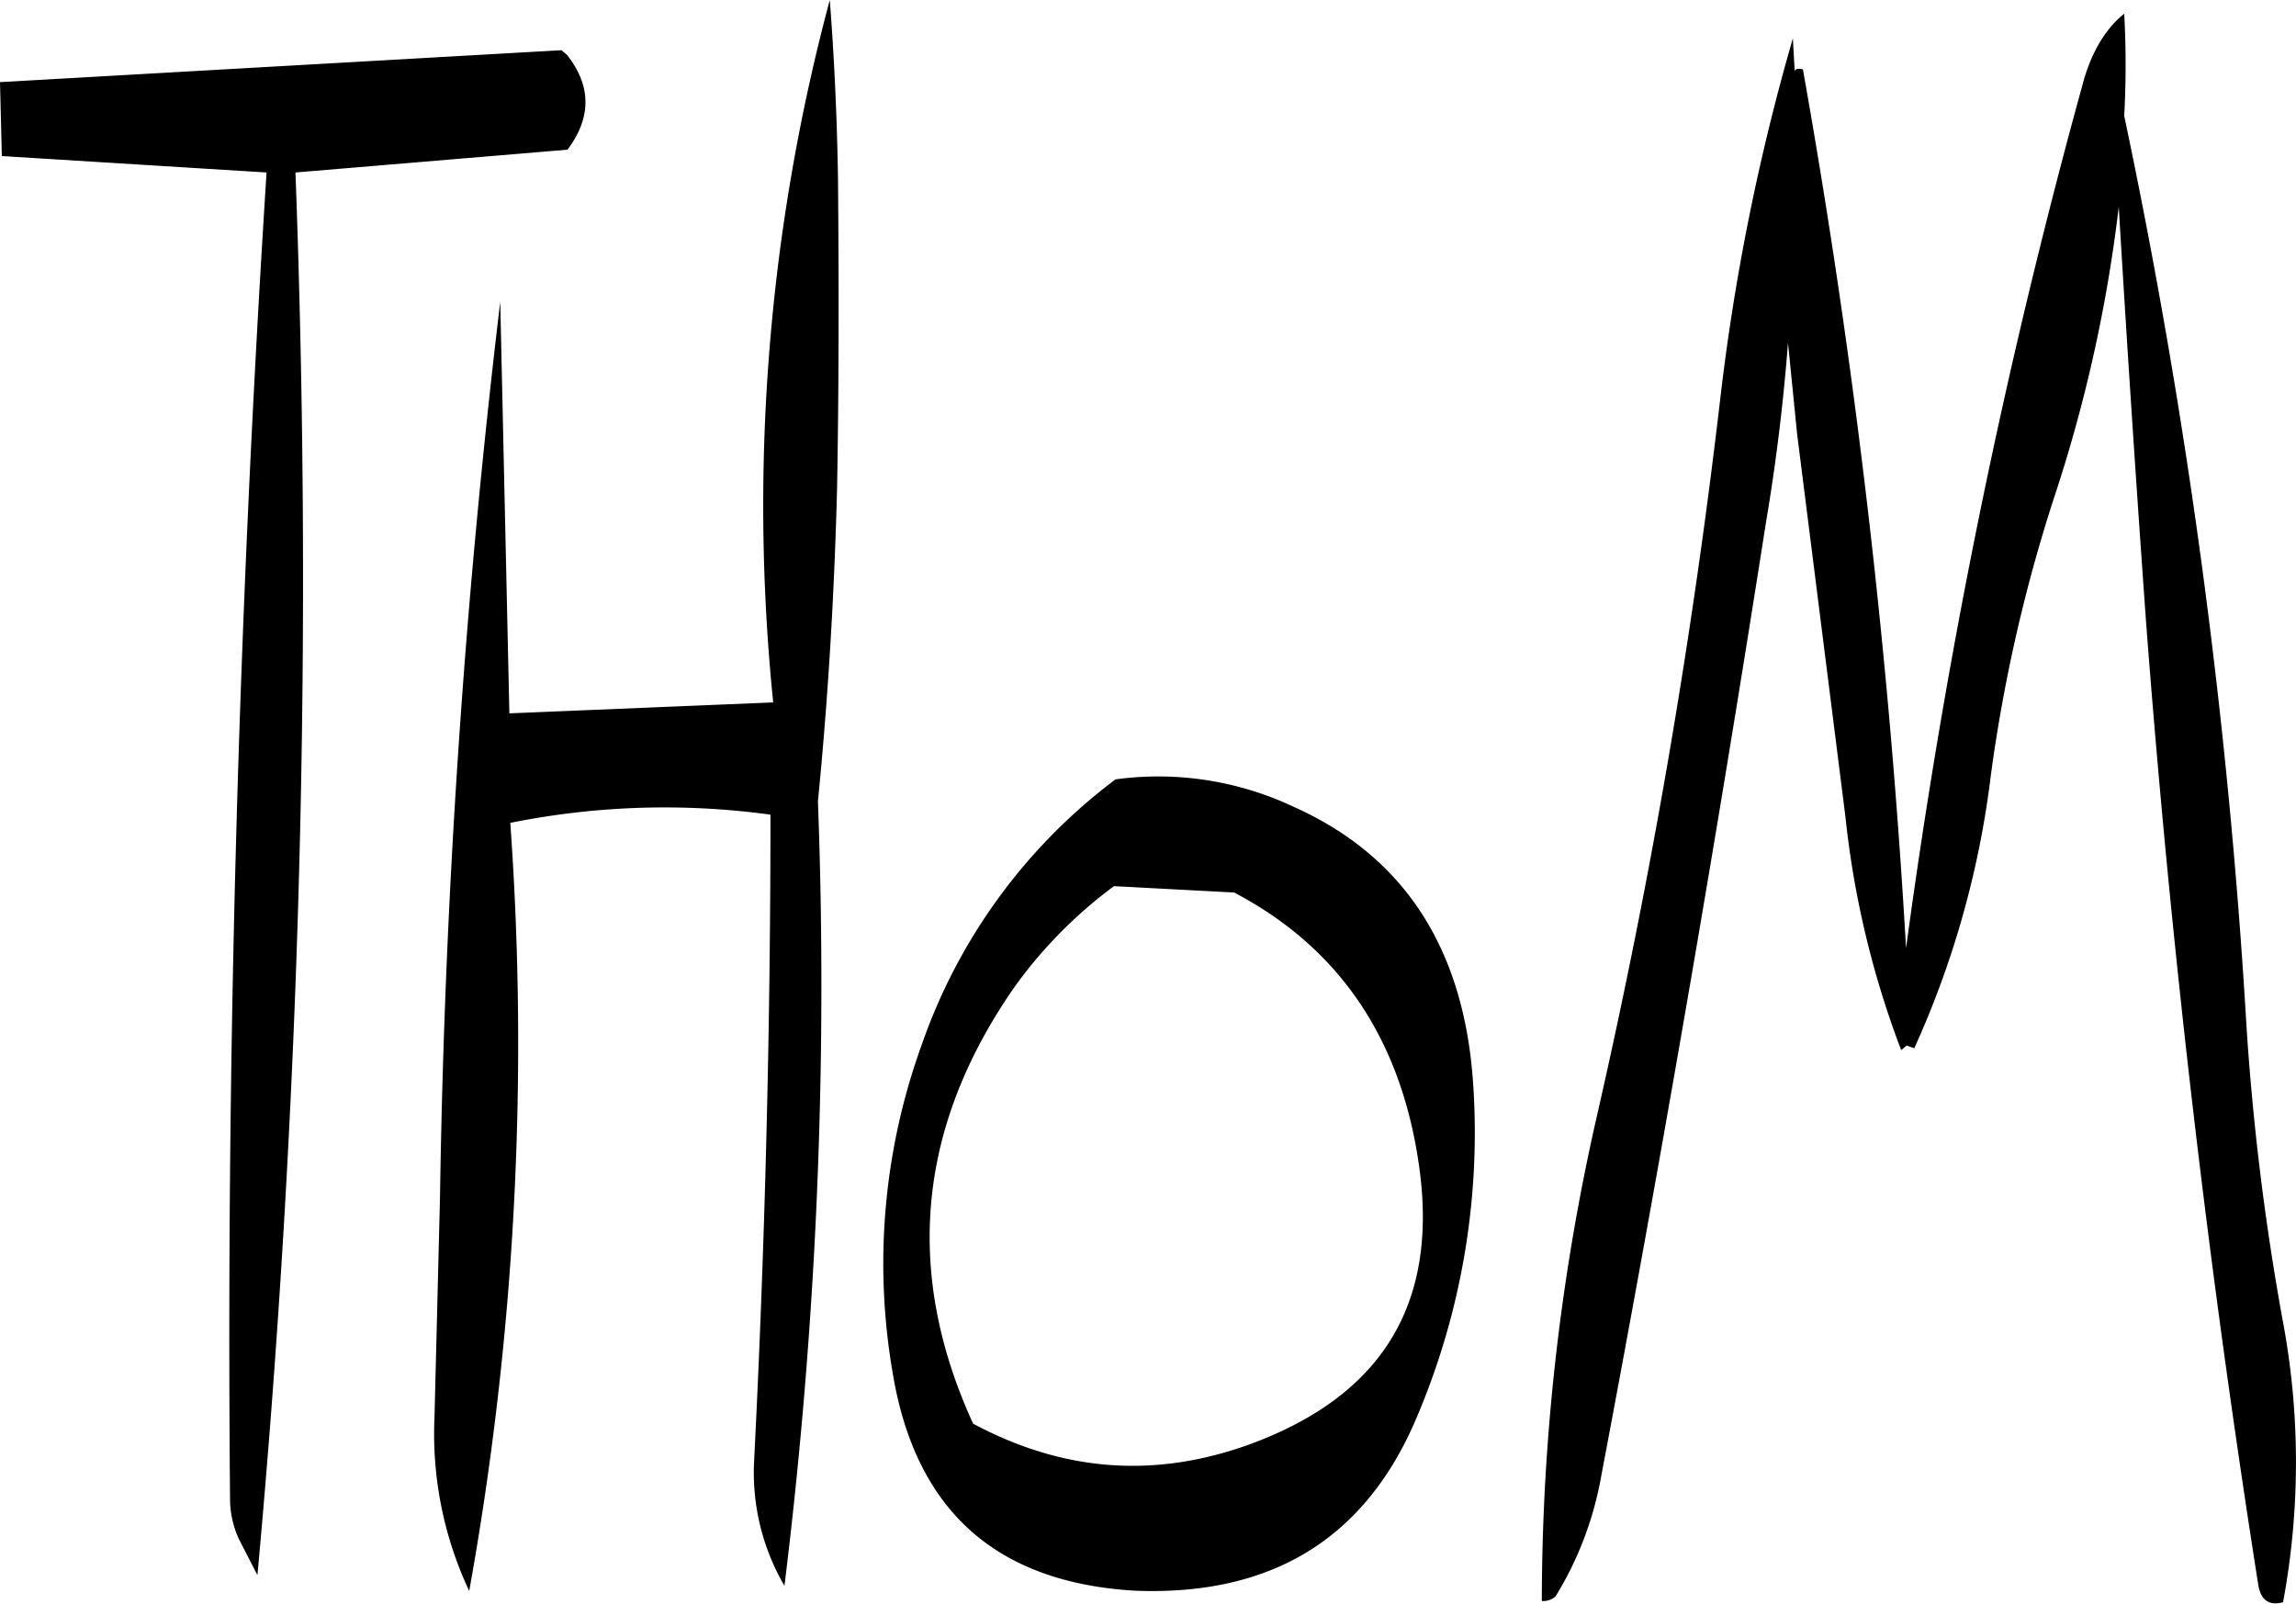 <svg id="Layer_1" data-name="Layer 1" xmlns="http://www.w3.org/2000/svg" viewBox="0 0 301.82 210.86"><defs><style>.cls-1{fill-rule:evenodd;}</style></defs><path class="cls-1" d="M255.72,215.28c-.12-8-.48-15.84-1.08-23.64A256.73,256.73,0,0,0,247.2,284l-34.68,1.44-1.2-54.12a1131.7,1131.7,0,0,0-7.92,117.72l-.72,28.8a48.66,48.66,0,0,0,4.56,23,406,406,0,0,0,5.4-101,102.4,102.4,0,0,1,34.2-1.08q0,42.66-2.16,85.2a29.56,29.56,0,0,0,4,16.2A644.15,644.15,0,0,0,253.08,297c1.32-13.32,2.16-27.12,2.52-41.28C255.84,242.28,255.84,228.84,255.72,215.28ZM307.8,309c13.92,7.32,22.08,19.44,24.36,36.36,2.4,17.88-5,29.88-22.44,36.24-12.36,4.44-24.36,3.6-36.24-2.76q-13.68-29.88,5.4-57.36A59.92,59.92,0,0,1,292,308.16Zm-15.6-14.88a73.91,73.91,0,0,0-25.44,34.8,84.44,84.44,0,0,0-3.84,43.32c3,18,13.56,27.48,31.8,28.56,18,.72,30.36-6.84,37.08-22.8a95.58,95.58,0,0,0,7.44-43.44c-1.08-17.88-8.88-30.24-23.64-36.84A41.65,41.65,0,0,0,292.2,294.12Zm-72.12-95.28-.72-.6-73.8,4.2.24,9.72,34.8,2.16q-5.58,87.3-4.8,174.36a12.59,12.59,0,0,0,1.2,5.4l2.4,4.68a1433.64,1433.64,0,0,0,5-184.44l35.76-3C223.32,207.12,223.32,202.92,220.08,198.84ZM381.48,201l-.24-4.32a291.48,291.48,0,0,0-9.6,47.88,883.22,883.22,0,0,1-16.2,94,288,288,0,0,0-7.2,63.6,2.48,2.48,0,0,0,1.8-.6A45.19,45.19,0,0,0,356,386q11.88-62.82,21.72-125.76c1.32-7.8,2.28-15.72,2.88-23.52l1.2,12,6.36,50.4a121.76,121.76,0,0,0,7.32,30.6l.72-.6,1,.36a122.67,122.67,0,0,0,10.08-36,207.56,207.56,0,0,1,8.52-37.08,193.65,193.65,0,0,0,8.28-37.56q1.62,27.18,3.6,54.72c3.24,42.6,8.16,84.72,14.76,126.6q.54,2.88,3.24,2.16a100.75,100.75,0,0,0-.12-37.44,338.08,338.08,0,0,1-4.68-38.16A811.28,811.28,0,0,0,424.8,206.88a125.53,125.53,0,0,0,0-13.44c-2.52,2-4.44,5.28-5.52,9.48a859.73,859.73,0,0,0-23.16,113.4,979.15,979.15,0,0,0-13.56-115.56C382,200.64,381.6,200.64,381.48,201Z" transform="translate(-145.56 -191.64)"/></svg>